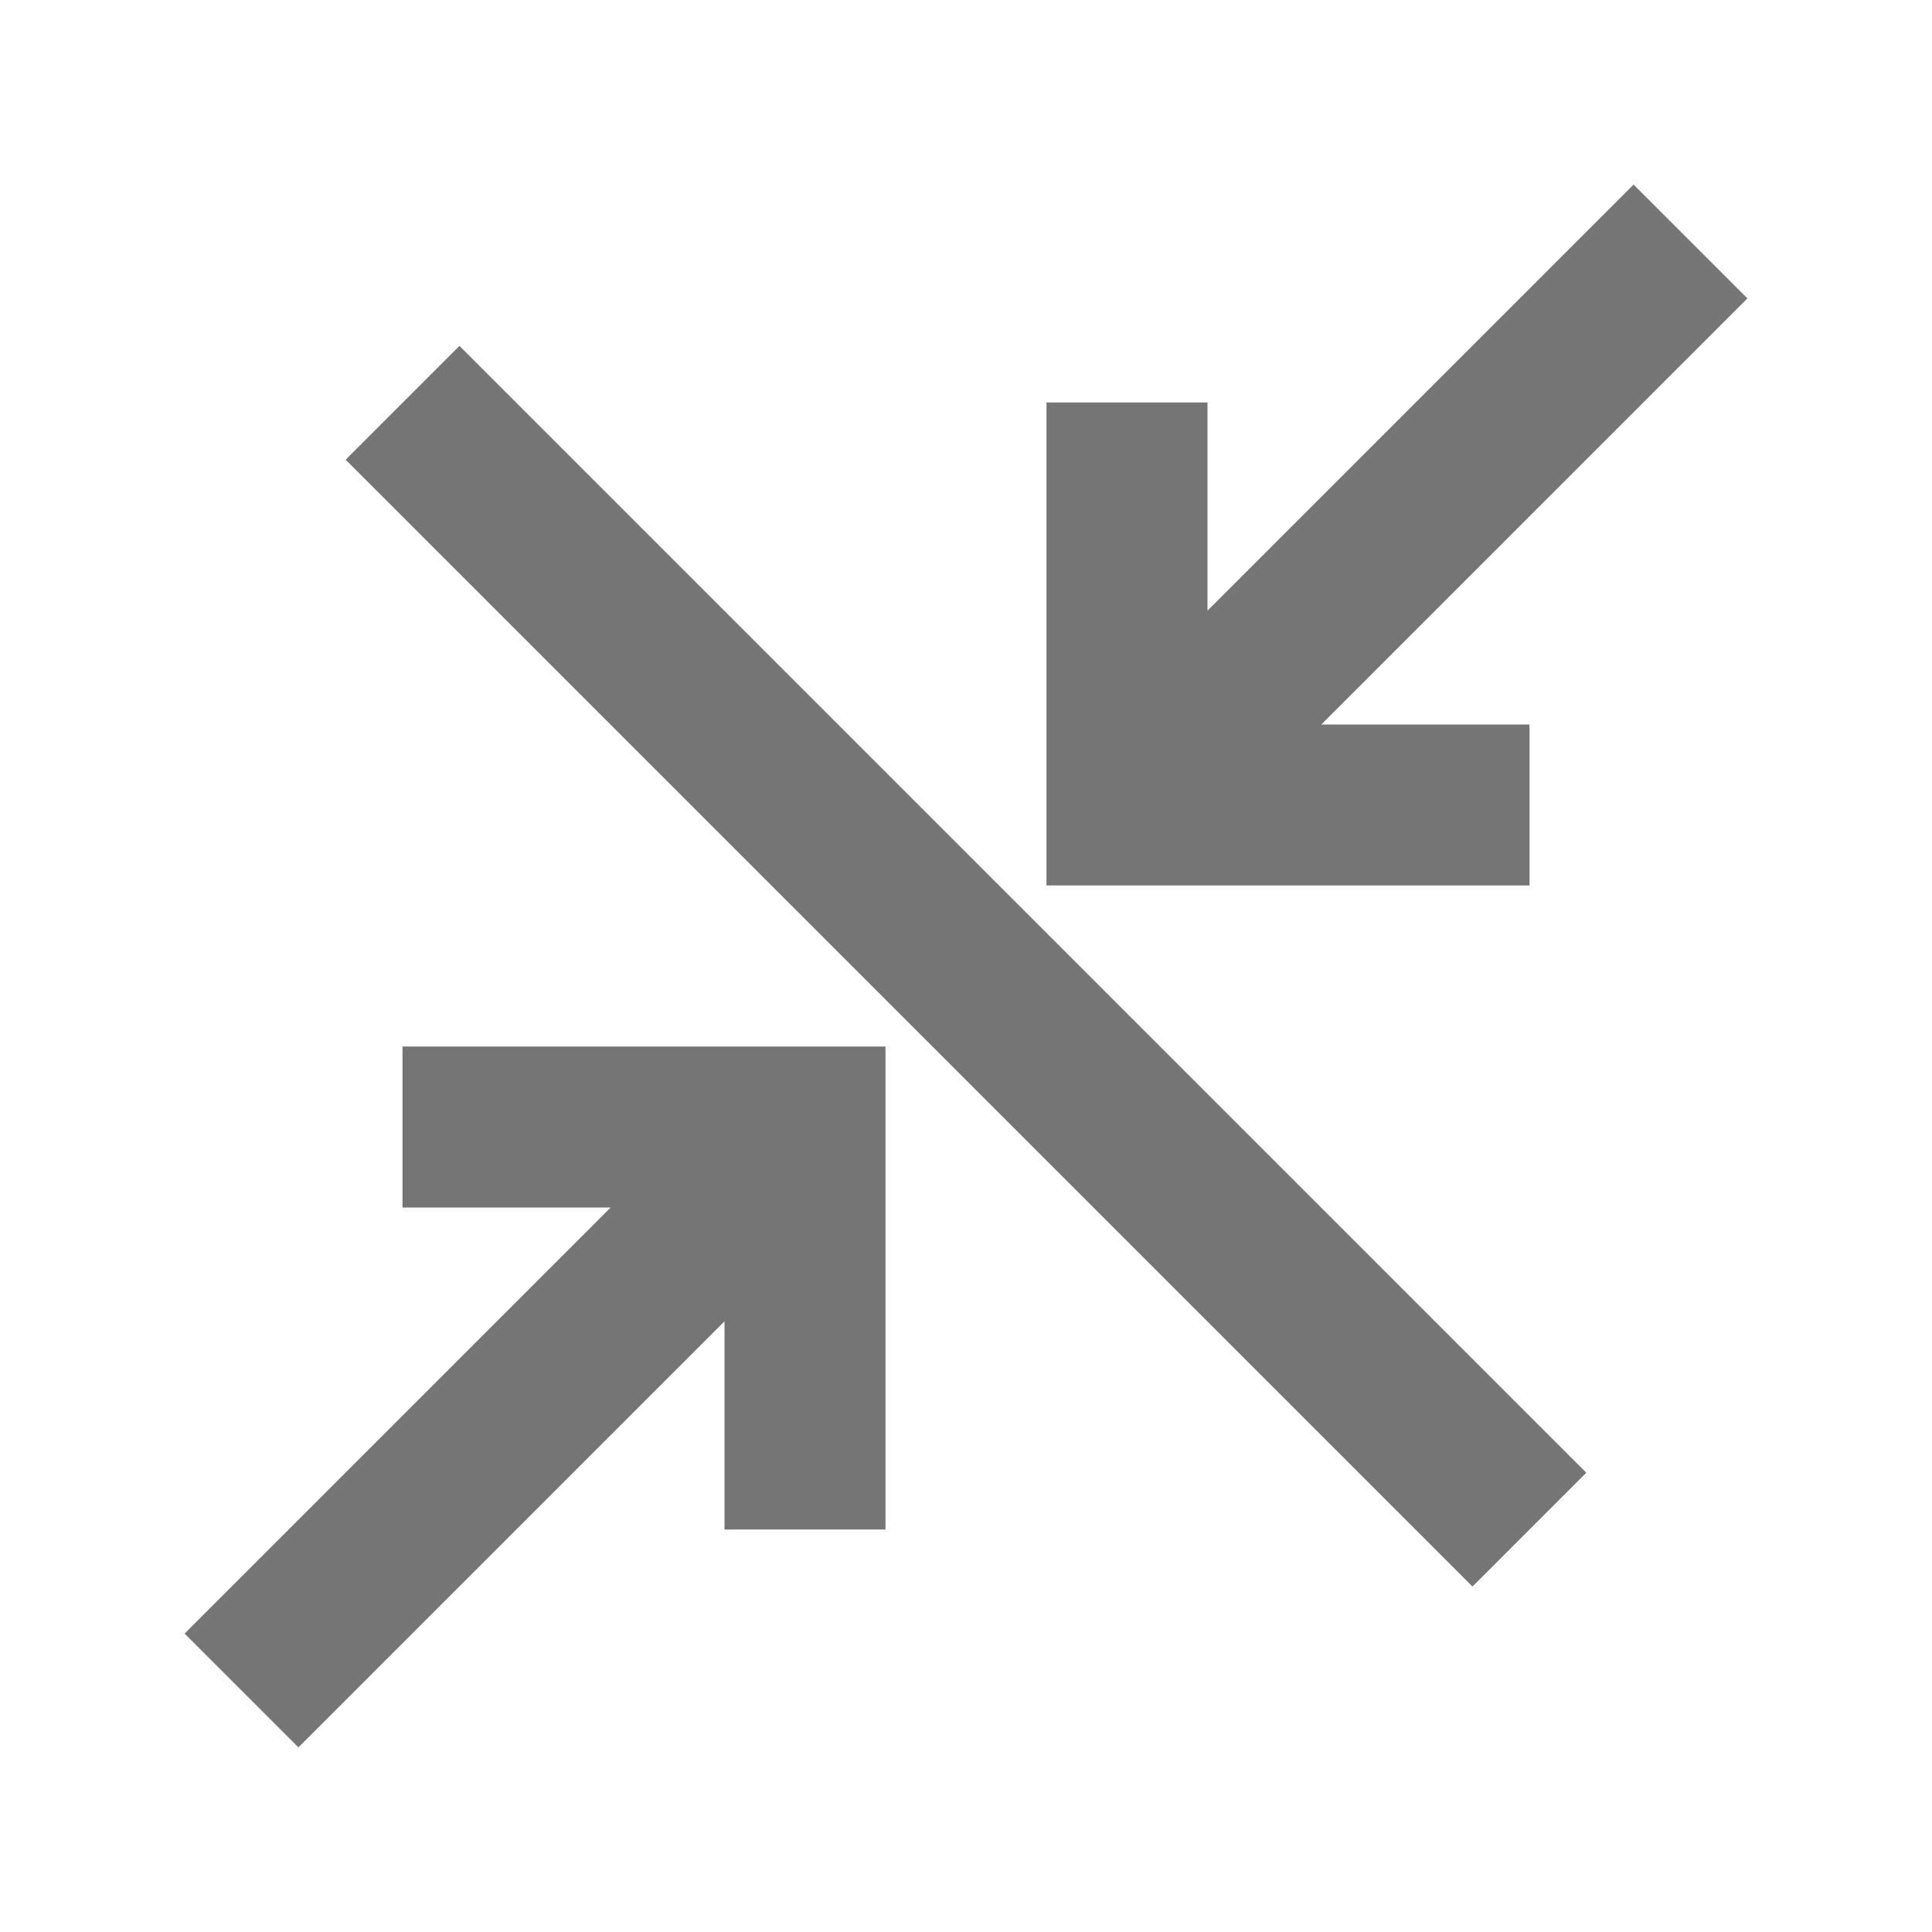 <?xml version="1.0" encoding="iso-8859-1"?>
<!-- Generator: Adobe Illustrator 16.0.0, SVG Export Plug-In . SVG Version: 6.00 Build 0)  -->
<!DOCTYPE svg PUBLIC "-//W3C//DTD SVG 1.1//EN" "http://www.w3.org/Graphics/SVG/1.1/DTD/svg11.dtd">
<svg version="1.1" xmlns="http://www.w3.org/2000/svg" xmlns:xlink="http://www.w3.org/1999/xlink" x="0px" y="0px" width="24px"
	 height="24.001px" viewBox="0 0 24 24.001" style="enable-background:new 0 0 24 24.001;" xml:space="preserve">
<g id="Frame_-_24px">
	<rect y="0.006" style="fill:none;" width="24" height="24"/>
</g>
<g id="Line_Icons">
	<g>
		<polygon style="fill:#757575;" points="5,15 7.586,15 2.293,20.293 3.707,21.707 9,16.414 9,19 11,19 11,13 5,13 		"/>
		<polygon style="fill:#757575;" points="15,7.586 15,5 13,5 13,11 19,11 19,9 16.414,9 21.707,3.707 20.293,2.293 		"/>
		
			<rect x="2.101" y="11" transform="matrix(-0.707 -0.707 0.707 -0.707 12 28.971)" style="fill:#757575;" width="19.799" height="2"/>
	</g>
</g>
</svg>
